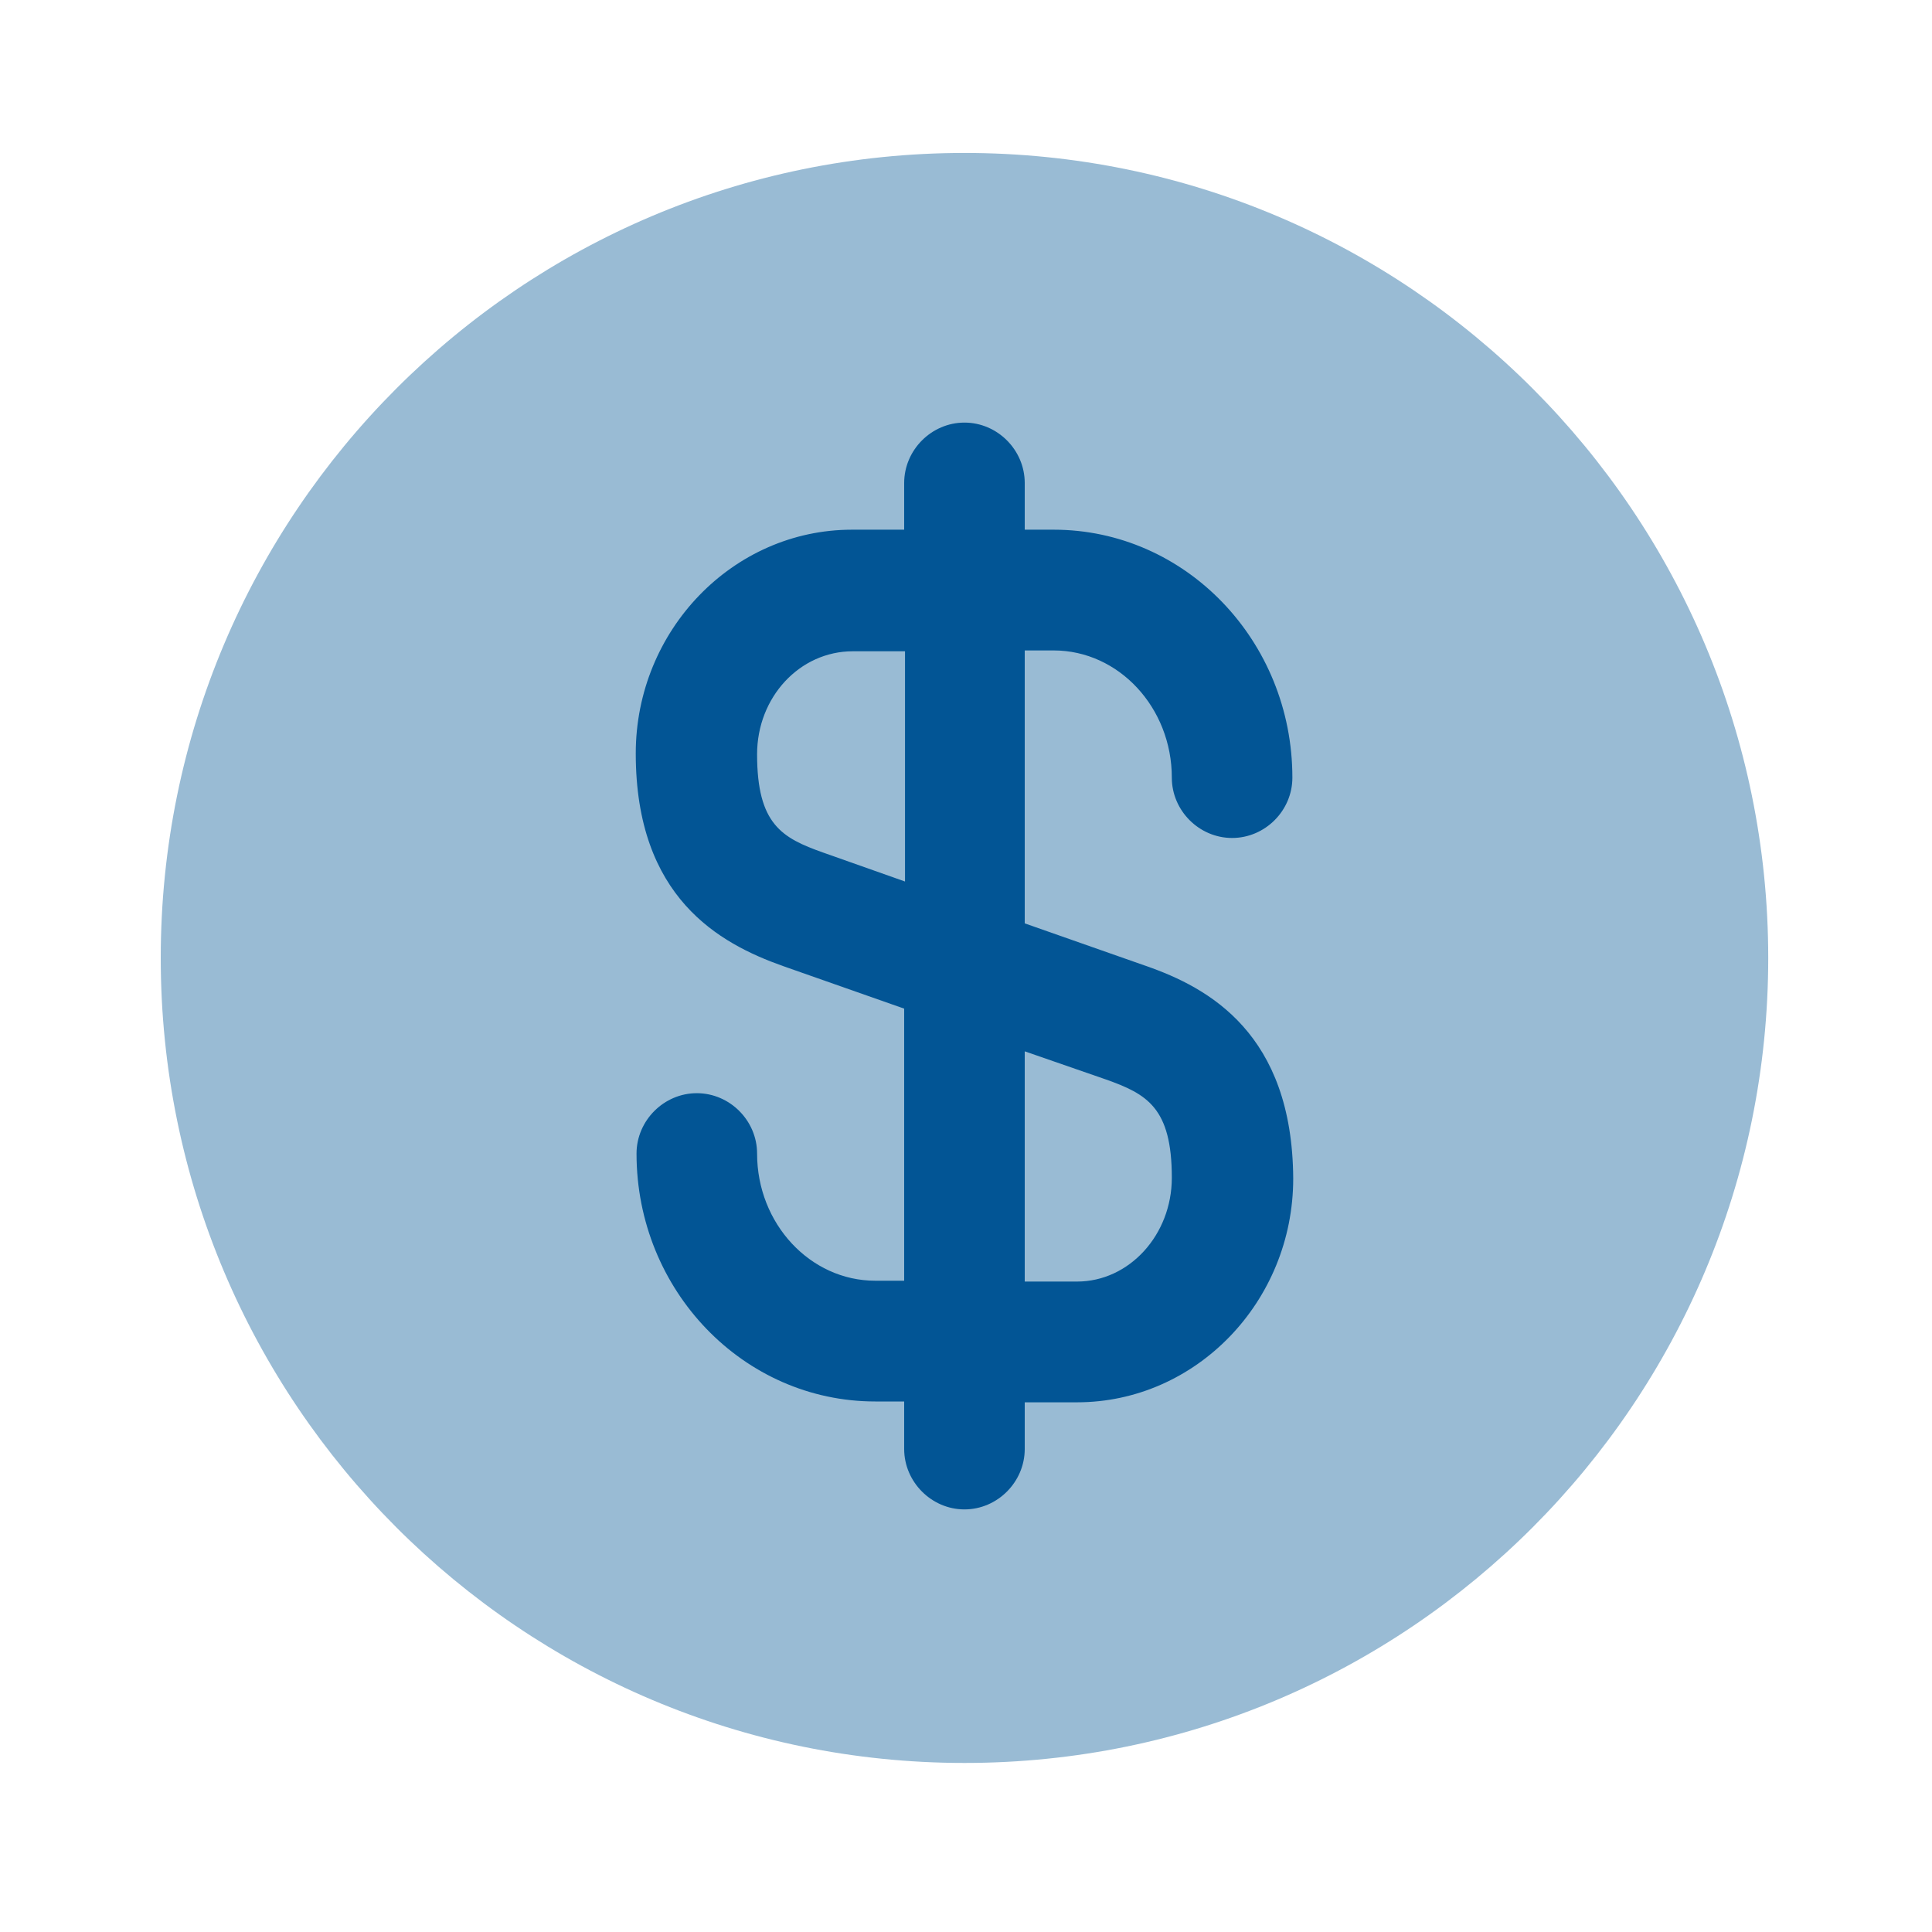 <svg width="30" height="30" viewBox="0 0 30 30" fill="none" xmlns="http://www.w3.org/2000/svg">
<path opacity="0.4" d="M14.977 27.375C21.869 27.375 27.457 21.779 27.457 14.875C27.457 7.971 21.869 2.375 14.977 2.375C8.084 2.375 2.496 7.971 2.496 14.875C2.496 21.779 8.084 27.375 14.977 27.375Z" fill="#025595"/>
<path d="M17.797 15L15.912 14.338V10.1H16.362C17.372 10.1 18.196 10.988 18.196 12.075C18.196 12.588 18.621 13.012 19.132 13.012C19.644 13.012 20.068 12.588 20.068 12.075C20.068 9.95 18.408 8.225 16.362 8.225H15.912V7.5C15.912 6.987 15.488 6.562 14.976 6.562C14.465 6.562 14.04 6.987 14.04 7.5V8.225H13.229C11.382 8.225 9.872 9.787 9.872 11.7C9.872 13.938 11.17 14.65 12.156 15L14.04 15.662V19.887H13.591C12.58 19.887 11.756 19 11.756 17.913C11.756 17.4 11.332 16.975 10.82 16.975C10.309 16.975 9.884 17.4 9.884 17.913C9.884 20.038 11.544 21.762 13.591 21.762H14.04V22.5C14.04 23.012 14.465 23.438 14.976 23.438C15.488 23.438 15.912 23.012 15.912 22.5V21.775H16.724C18.571 21.775 20.081 20.212 20.081 18.3C20.068 16.05 18.77 15.338 17.797 15ZM12.78 13.238C12.143 13.012 11.756 12.8 11.756 11.713C11.756 10.825 12.418 10.113 13.242 10.113H14.053V13.688L12.78 13.238ZM16.724 19.9H15.912V16.325L17.173 16.762C17.809 16.988 18.196 17.2 18.196 18.288C18.196 19.175 17.535 19.9 16.724 19.9Z" fill="#025595"/>
</svg>
